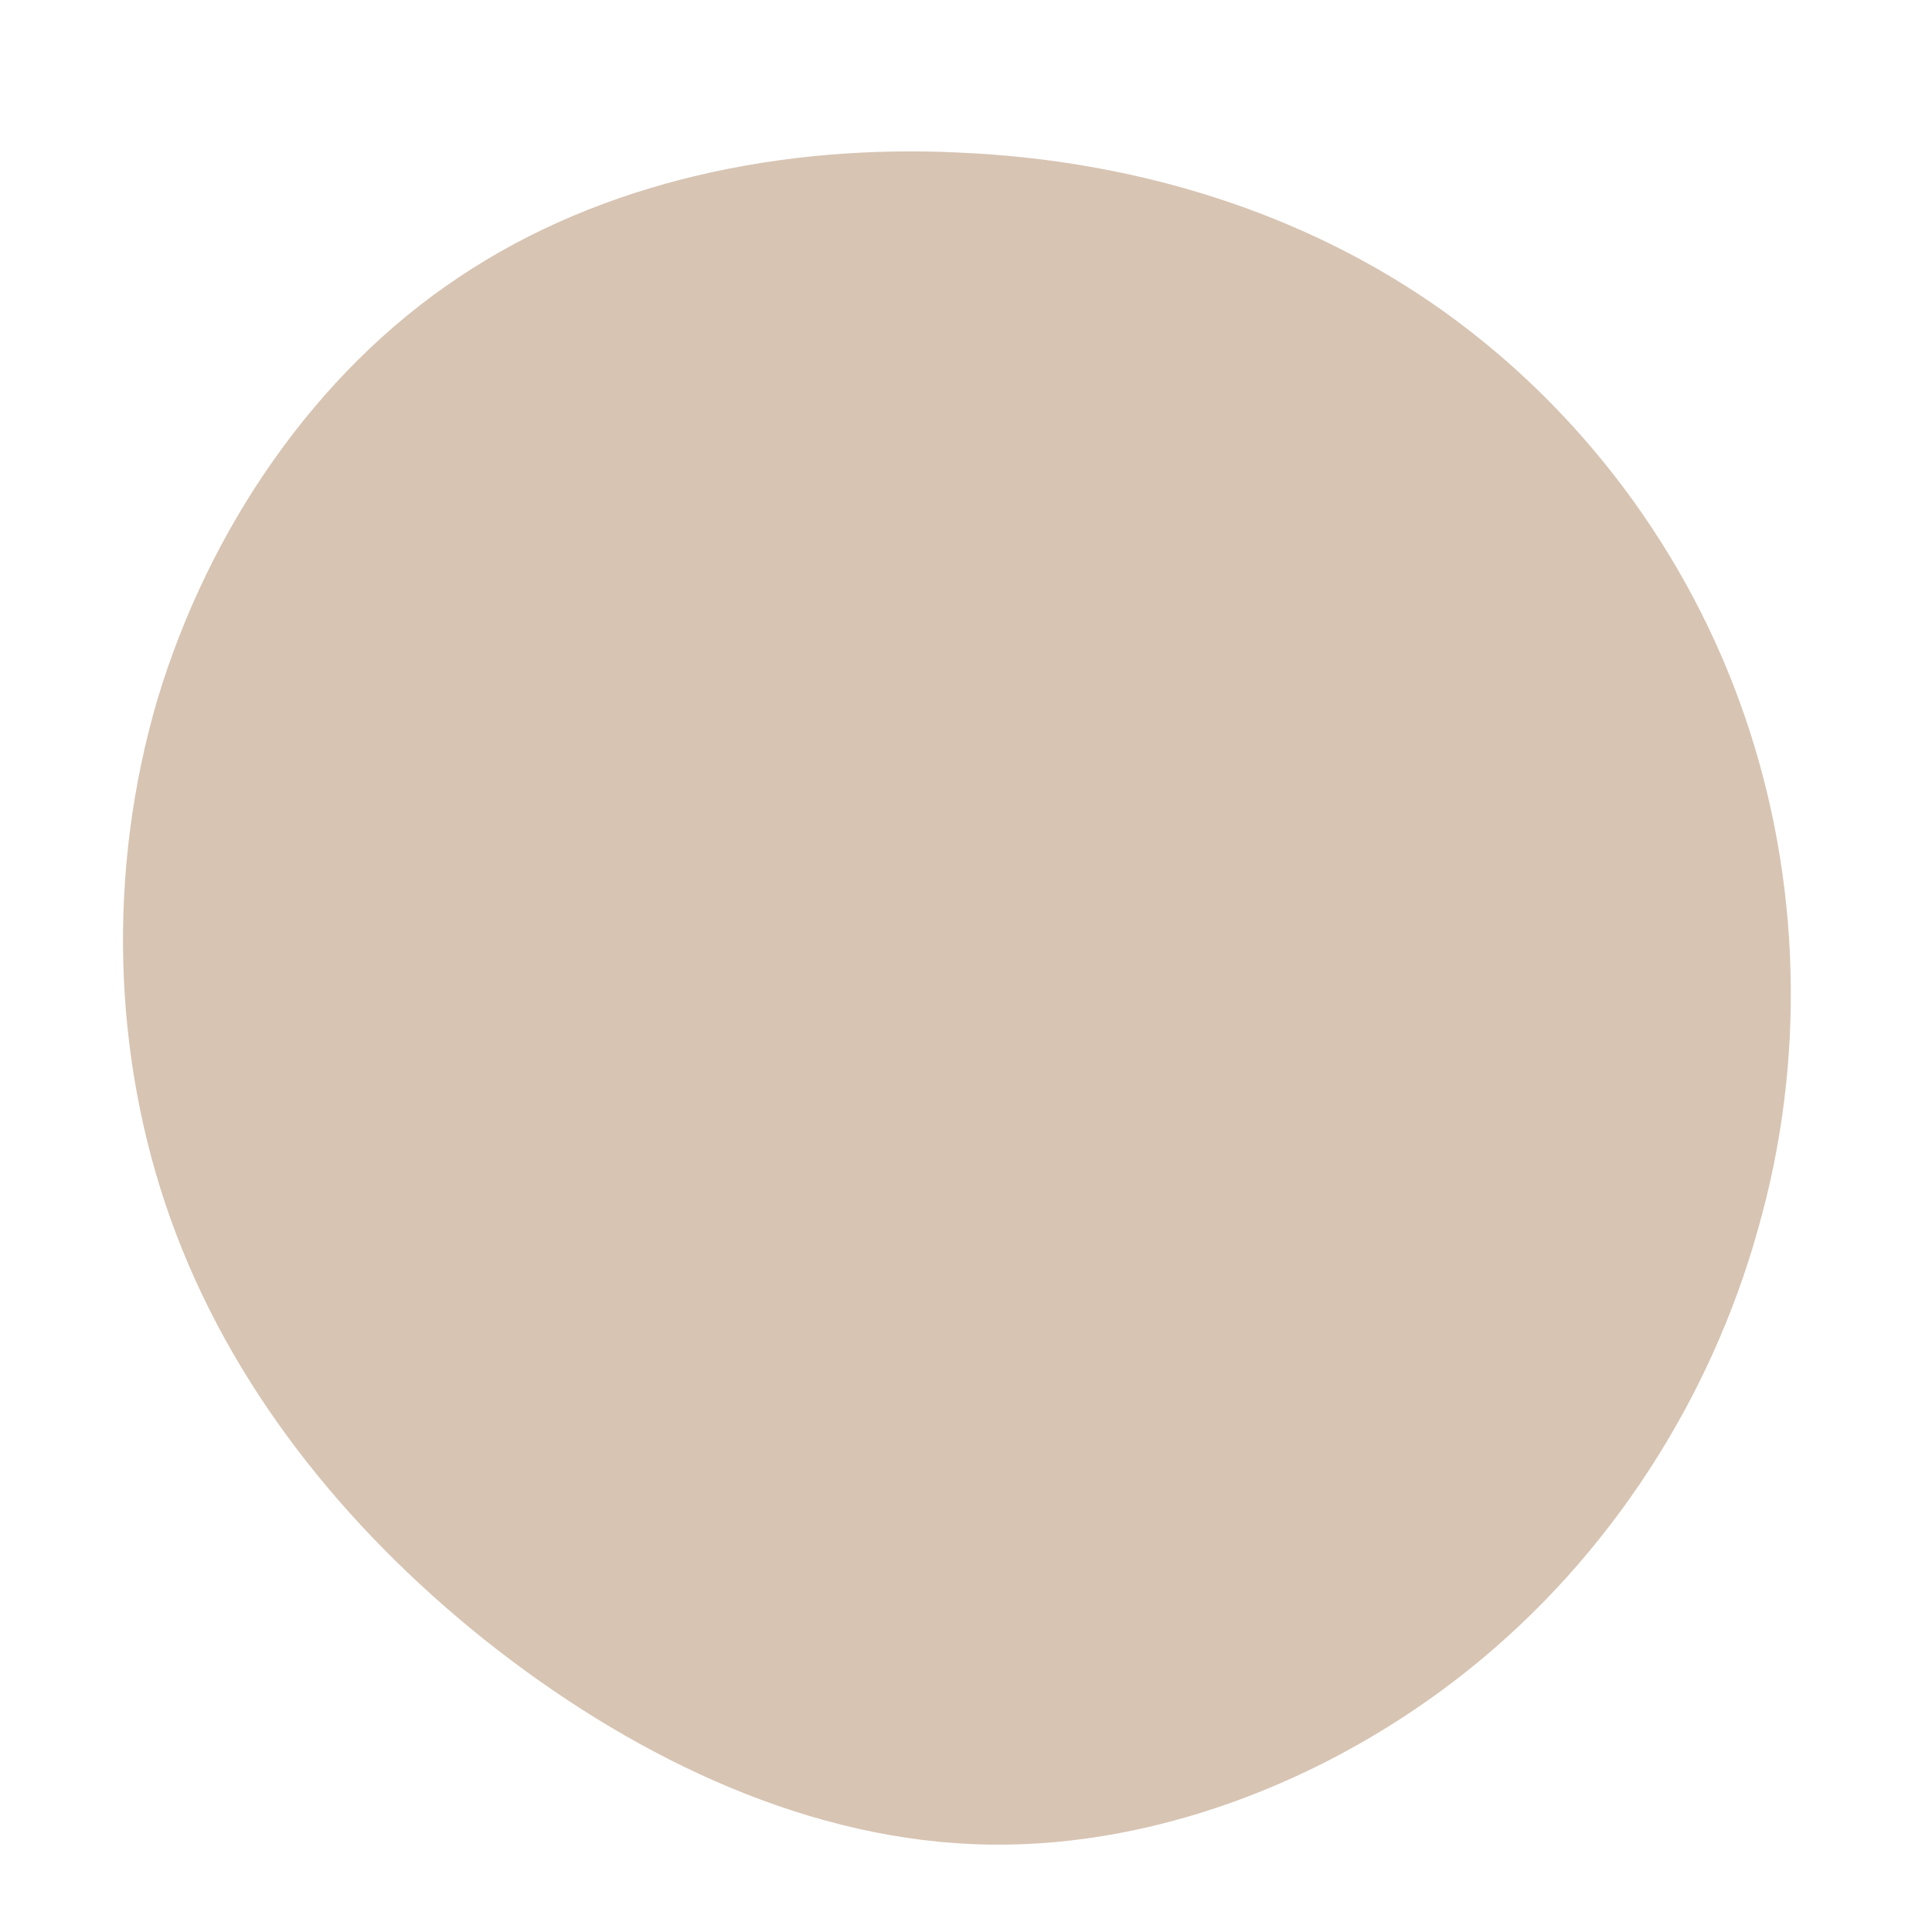 <?xml version="1.0" standalone="no"?>
<svg viewBox="0 0 200 200" xmlns="http://www.w3.org/2000/svg">
  <path fill="#d7c4b3" d="M49.4,-67.8C63.7,-57.6,74.8,-42.8,80.6,-25.9C86.4,-9.1,87,9.7,82,27.2C77.1,44.8,66.7,61.1,52.1,72.8C37.5,84.5,18.7,91.7,0.6,90.9C-17.6,90.1,-35.2,81.4,-49.9,69.7C-64.5,58,-76.2,43.3,-82.3,26.3C-88.4,9.3,-88.9,-9.9,-83.7,-27.6C-78.4,-45.2,-67.4,-61.4,-52.5,-71.3C-37.6,-81.3,-18.8,-85.1,-0.6,-84.2C17.6,-83.4,35.1,-78,49.4,-67.8Z" transform="translate(100 100)" />
</svg>
